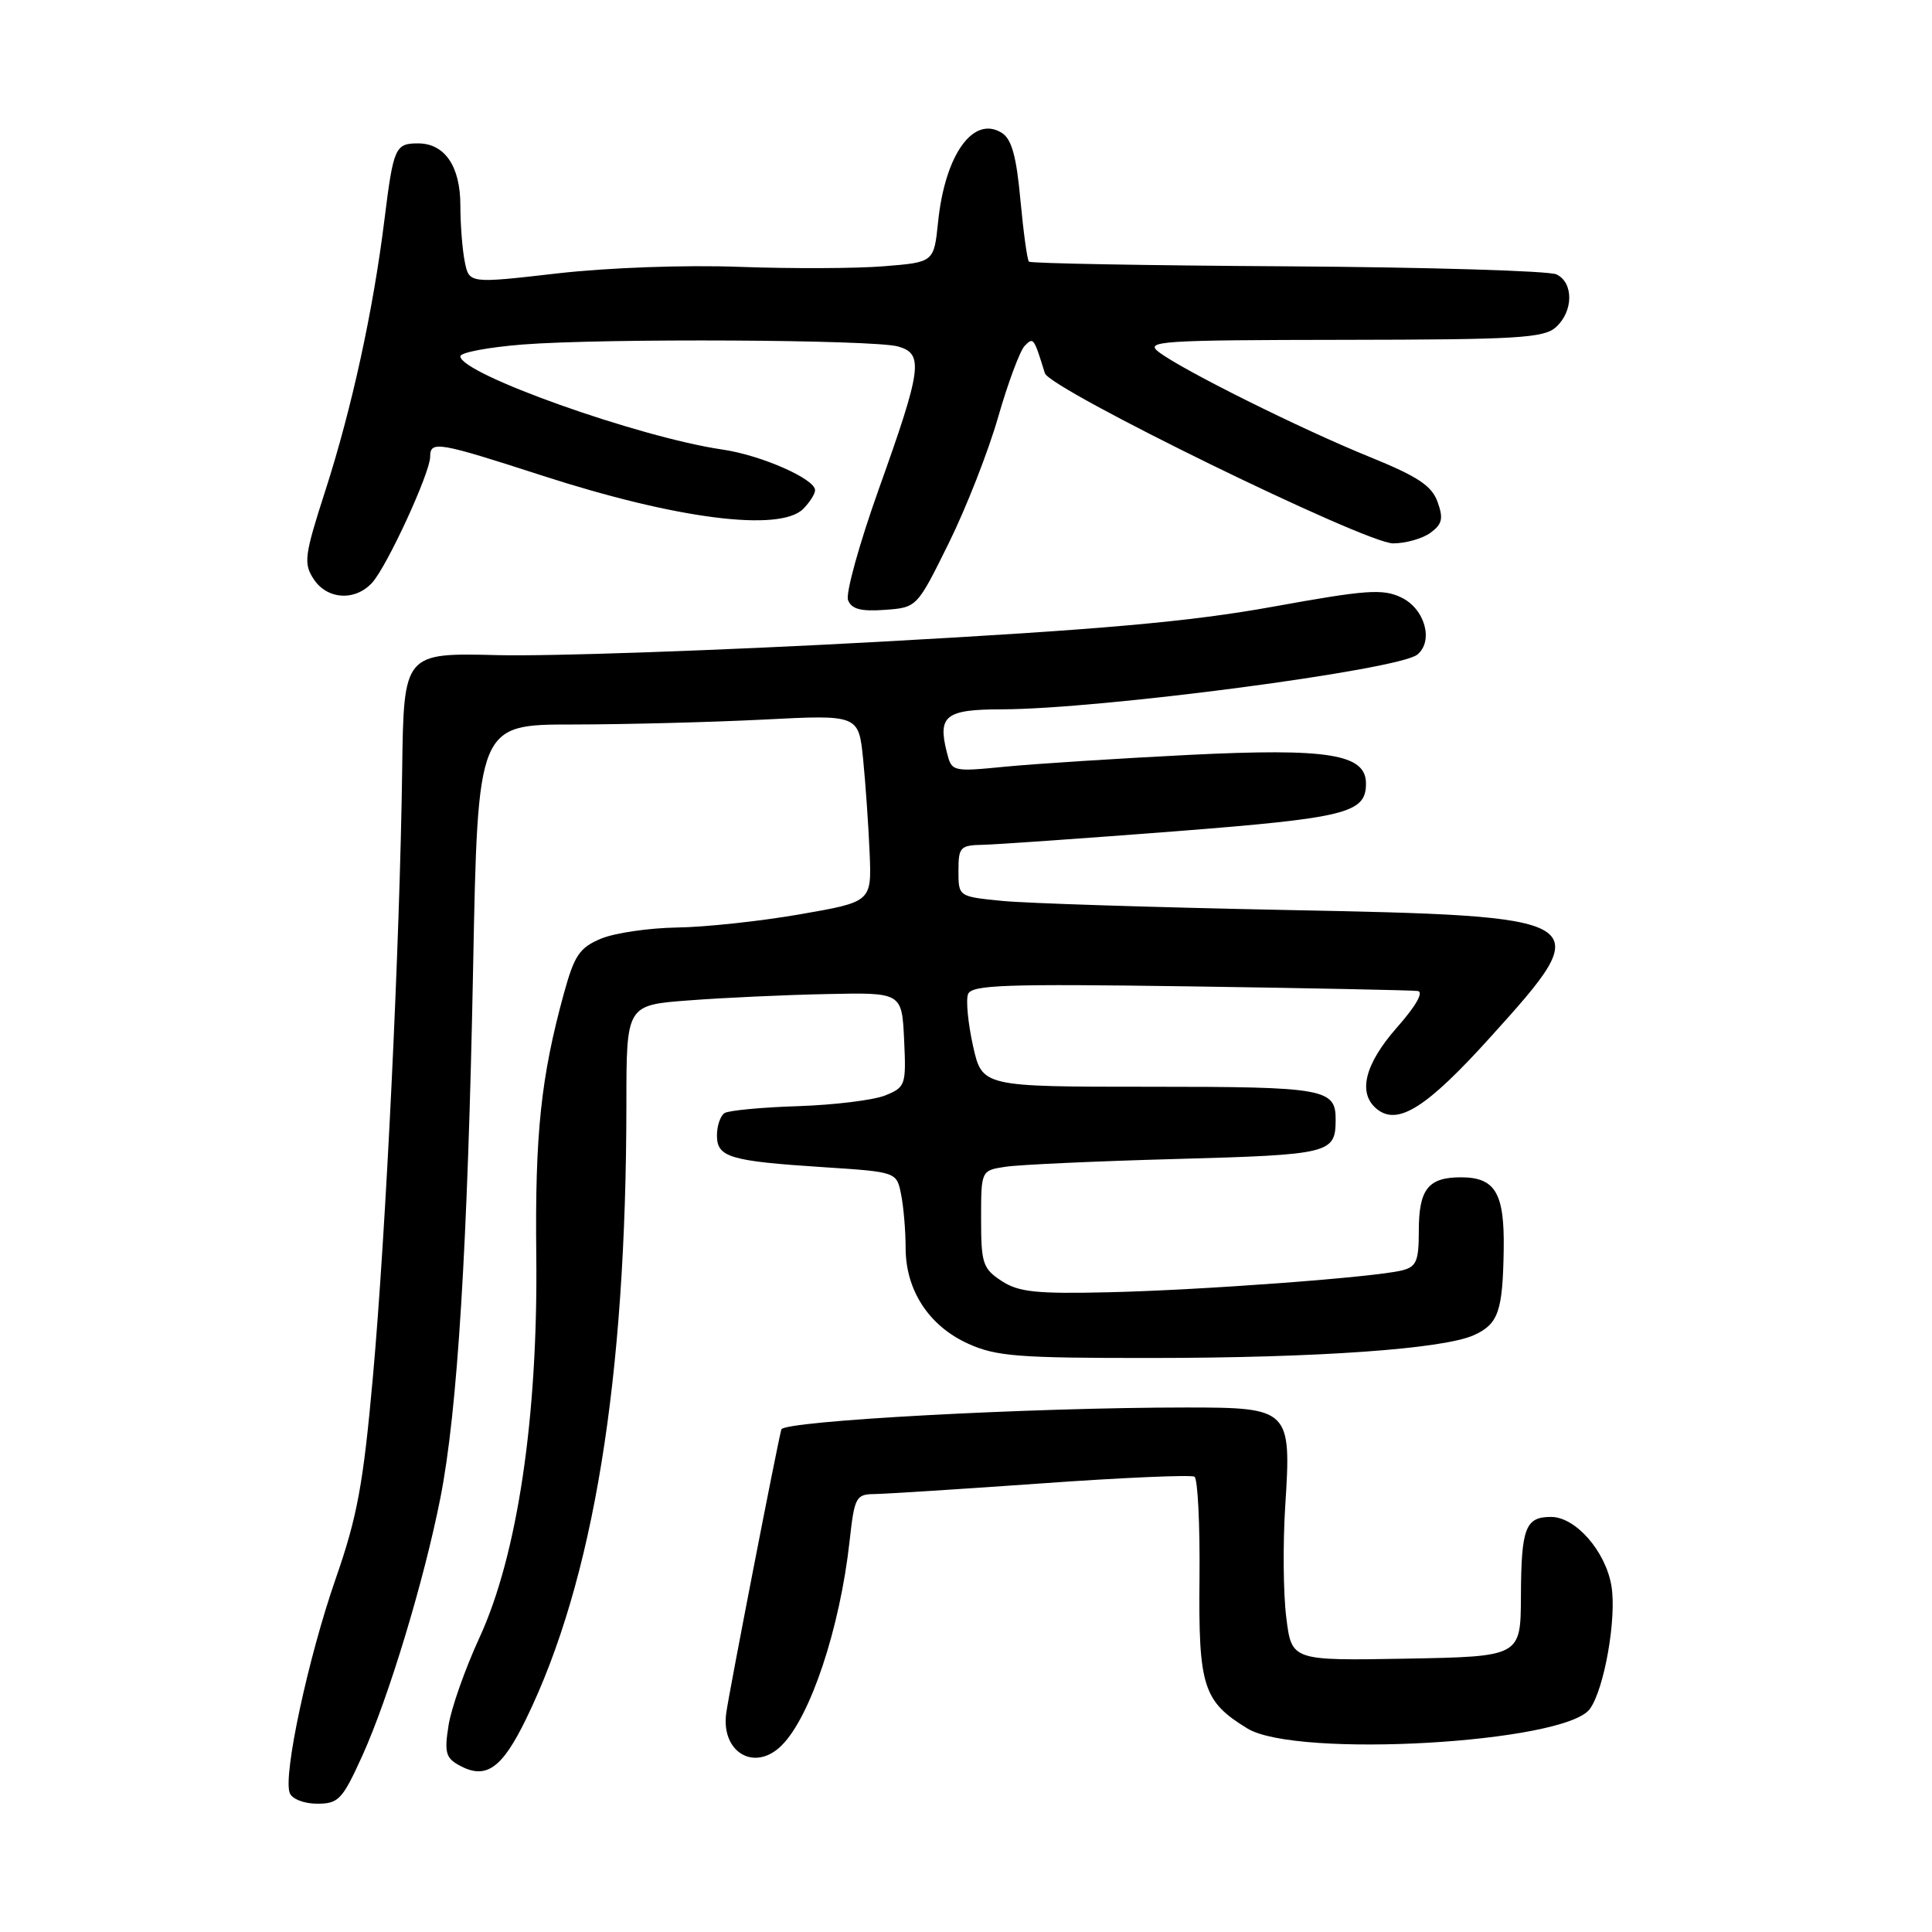 <?xml version="1.0" encoding="UTF-8" standalone="no"?>
<!DOCTYPE svg PUBLIC "-//W3C//DTD SVG 1.1//EN" "http://www.w3.org/Graphics/SVG/1.1/DTD/svg11.dtd" >
<svg xmlns="http://www.w3.org/2000/svg" xmlns:xlink="http://www.w3.org/1999/xlink" version="1.1" viewBox="0 0 256 256">
 <g >
 <path fill="currentColor"
d=" M 48.02 232.62 C 51.49 224.96 56.18 209.48 58.35 198.50 C 60.62 187.03 61.97 165.20 62.69 128.25 C 63.31 96.00 63.31 96.00 75.91 96.00 C 82.83 95.99 94.19 95.70 101.13 95.35 C 113.77 94.70 113.77 94.70 114.37 100.60 C 114.69 103.85 115.08 109.42 115.23 113.00 C 115.50 119.50 115.50 119.50 106.00 121.15 C 100.78 122.06 93.45 122.85 89.72 122.90 C 85.99 122.96 81.45 123.62 79.63 124.38 C 76.79 125.57 76.11 126.58 74.72 131.63 C 71.67 142.75 70.88 150.24 71.06 166.34 C 71.30 187.71 68.57 206.06 63.53 217.00 C 61.63 221.12 59.78 226.37 59.43 228.65 C 58.86 232.25 59.07 232.96 60.93 233.96 C 64.41 235.83 66.52 234.34 69.73 227.73 C 78.64 209.43 82.98 182.76 83.00 146.34 C 83.00 133.18 83.00 133.18 91.25 132.56 C 95.79 132.21 104.00 131.83 109.50 131.72 C 119.50 131.50 119.50 131.50 119.80 137.76 C 120.08 143.79 119.99 144.05 117.30 145.15 C 115.76 145.77 110.57 146.41 105.77 146.57 C 100.98 146.72 96.59 147.14 96.02 147.48 C 95.46 147.83 95.00 149.16 95.00 150.44 C 95.00 153.35 96.65 153.85 109.15 154.66 C 118.81 155.29 118.81 155.29 119.40 158.27 C 119.73 159.91 120.00 163.11 120.00 165.37 C 120.01 170.98 123.08 175.68 128.27 178.04 C 131.99 179.73 134.90 179.95 152.50 179.94 C 174.64 179.93 191.26 178.75 195.31 176.91 C 198.55 175.43 199.12 173.77 199.25 165.54 C 199.36 158.08 198.13 156.00 193.58 156.00 C 189.24 156.00 188.00 157.58 188.00 163.09 C 188.00 167.13 187.68 167.86 185.75 168.34 C 182.07 169.25 159.36 170.94 146.96 171.23 C 137.29 171.46 134.97 171.21 132.71 169.73 C 130.23 168.10 130.00 167.41 130.00 161.52 C 130.00 155.09 130.00 155.09 133.25 154.60 C 135.04 154.33 145.24 153.86 155.93 153.57 C 176.21 153.01 176.95 152.83 176.98 148.45 C 177.02 144.25 175.66 144.00 152.37 144.00 C 130.14 144.00 130.14 144.00 128.93 138.59 C 128.27 135.61 127.97 132.52 128.27 131.73 C 128.75 130.50 133.18 130.35 157.66 130.70 C 173.52 130.93 187.11 131.21 187.85 131.31 C 188.68 131.43 187.63 133.29 185.10 136.15 C 180.84 140.99 179.88 144.82 182.40 146.92 C 185.18 149.23 189.01 146.82 197.52 137.39 C 211.83 121.55 211.56 121.39 170.00 120.57 C 152.68 120.22 135.91 119.69 132.75 119.37 C 127.00 118.80 127.00 118.80 127.00 115.40 C 127.00 112.24 127.23 112.00 130.25 111.94 C 132.04 111.90 143.46 111.10 155.64 110.16 C 178.43 108.38 181.00 107.74 181.00 103.83 C 181.00 99.91 176.04 99.11 157.50 100.03 C 148.15 100.50 137.26 101.20 133.30 101.58 C 126.13 102.28 126.11 102.27 125.45 99.64 C 124.24 94.83 125.30 94.00 132.72 93.99 C 145.84 93.97 185.31 88.77 187.80 86.74 C 190.00 84.94 188.80 80.66 185.68 79.17 C 183.22 77.99 181.04 78.15 168.68 80.39 C 157.67 82.38 146.00 83.42 116.50 85.04 C 95.60 86.19 72.88 86.98 66.00 86.81 C 53.50 86.50 53.50 86.50 53.29 102.00 C 52.98 125.08 51.14 163.25 49.41 182.46 C 48.13 196.72 47.34 200.98 44.47 209.22 C 40.83 219.68 37.49 235.24 38.39 237.58 C 38.70 238.38 40.28 239.00 42.03 239.00 C 44.86 239.00 45.37 238.46 48.02 232.62 Z  M 103.58 231.27 C 107.40 227.46 111.29 215.75 112.57 204.25 C 113.22 198.36 113.41 198.00 115.88 197.97 C 117.32 197.95 127.27 197.32 137.98 196.56 C 148.70 195.79 157.83 195.40 158.27 195.67 C 158.71 195.94 159.01 201.99 158.94 209.11 C 158.79 223.47 159.42 225.45 165.30 229.04 C 171.80 233.00 207.36 230.97 210.66 226.45 C 212.58 223.83 214.24 214.36 213.52 210.13 C 212.74 205.53 208.77 201.00 205.52 201.00 C 202.12 201.00 201.57 202.45 201.53 211.50 C 201.50 219.50 201.50 219.50 186.33 219.78 C 171.15 220.05 171.15 220.05 170.44 214.34 C 170.04 211.20 169.98 204.55 170.30 199.56 C 171.13 186.72 170.91 186.50 157.21 186.50 C 136.55 186.50 103.83 188.27 103.53 189.41 C 102.92 191.76 96.71 223.70 96.24 226.92 C 95.47 232.18 100.00 234.86 103.58 231.27 Z  M 125.70 72.00 C 128.01 67.33 130.97 59.78 132.27 55.23 C 133.58 50.68 135.16 46.44 135.79 45.81 C 136.94 44.66 136.98 44.70 138.45 49.45 C 139.10 51.56 180.92 72.00 184.59 72.00 C 186.26 72.00 188.48 71.37 189.54 70.60 C 191.11 69.45 191.28 68.71 190.48 66.49 C 189.70 64.35 187.85 63.13 181.50 60.55 C 172.48 56.90 156.52 48.96 153.50 46.61 C 151.68 45.20 153.85 45.06 177.92 45.03 C 201.07 45.00 204.57 44.80 206.17 43.35 C 208.49 41.25 208.53 37.47 206.25 36.36 C 205.29 35.89 189.26 35.41 170.63 35.29 C 152.00 35.18 136.57 34.90 136.34 34.67 C 136.11 34.45 135.61 30.76 135.21 26.49 C 134.68 20.70 134.05 18.43 132.75 17.61 C 128.97 15.24 125.22 20.48 124.30 29.42 C 123.75 34.75 123.75 34.75 117.12 35.28 C 113.48 35.58 104.88 35.61 98.00 35.36 C 90.76 35.09 80.59 35.46 73.83 36.23 C 62.16 37.57 62.16 37.57 61.58 34.66 C 61.26 33.06 61.00 29.70 61.00 27.20 C 61.00 22.04 58.93 19.00 55.40 19.00 C 52.36 19.00 52.13 19.53 50.93 29.19 C 49.45 41.12 46.63 54.07 43.12 64.98 C 40.33 73.62 40.20 74.65 41.56 76.73 C 43.35 79.46 47.06 79.69 49.32 77.20 C 51.30 75.02 57.00 62.63 57.00 60.52 C 57.00 58.37 58.01 58.54 71.91 63.04 C 89.68 68.79 103.33 70.52 106.43 67.43 C 107.29 66.56 108.00 65.45 108.00 64.95 C 108.00 63.46 100.84 60.31 95.74 59.57 C 84.69 57.96 61.00 49.53 61.00 47.21 C 61.00 46.71 64.71 46.01 69.25 45.65 C 80.03 44.81 115.79 45.00 119.00 45.91 C 122.42 46.88 122.15 48.84 116.48 64.71 C 113.88 71.98 112.03 78.64 112.37 79.52 C 112.83 80.71 114.07 81.04 117.24 80.81 C 121.50 80.50 121.50 80.50 125.70 72.00 Z "/>
</g>
</svg>